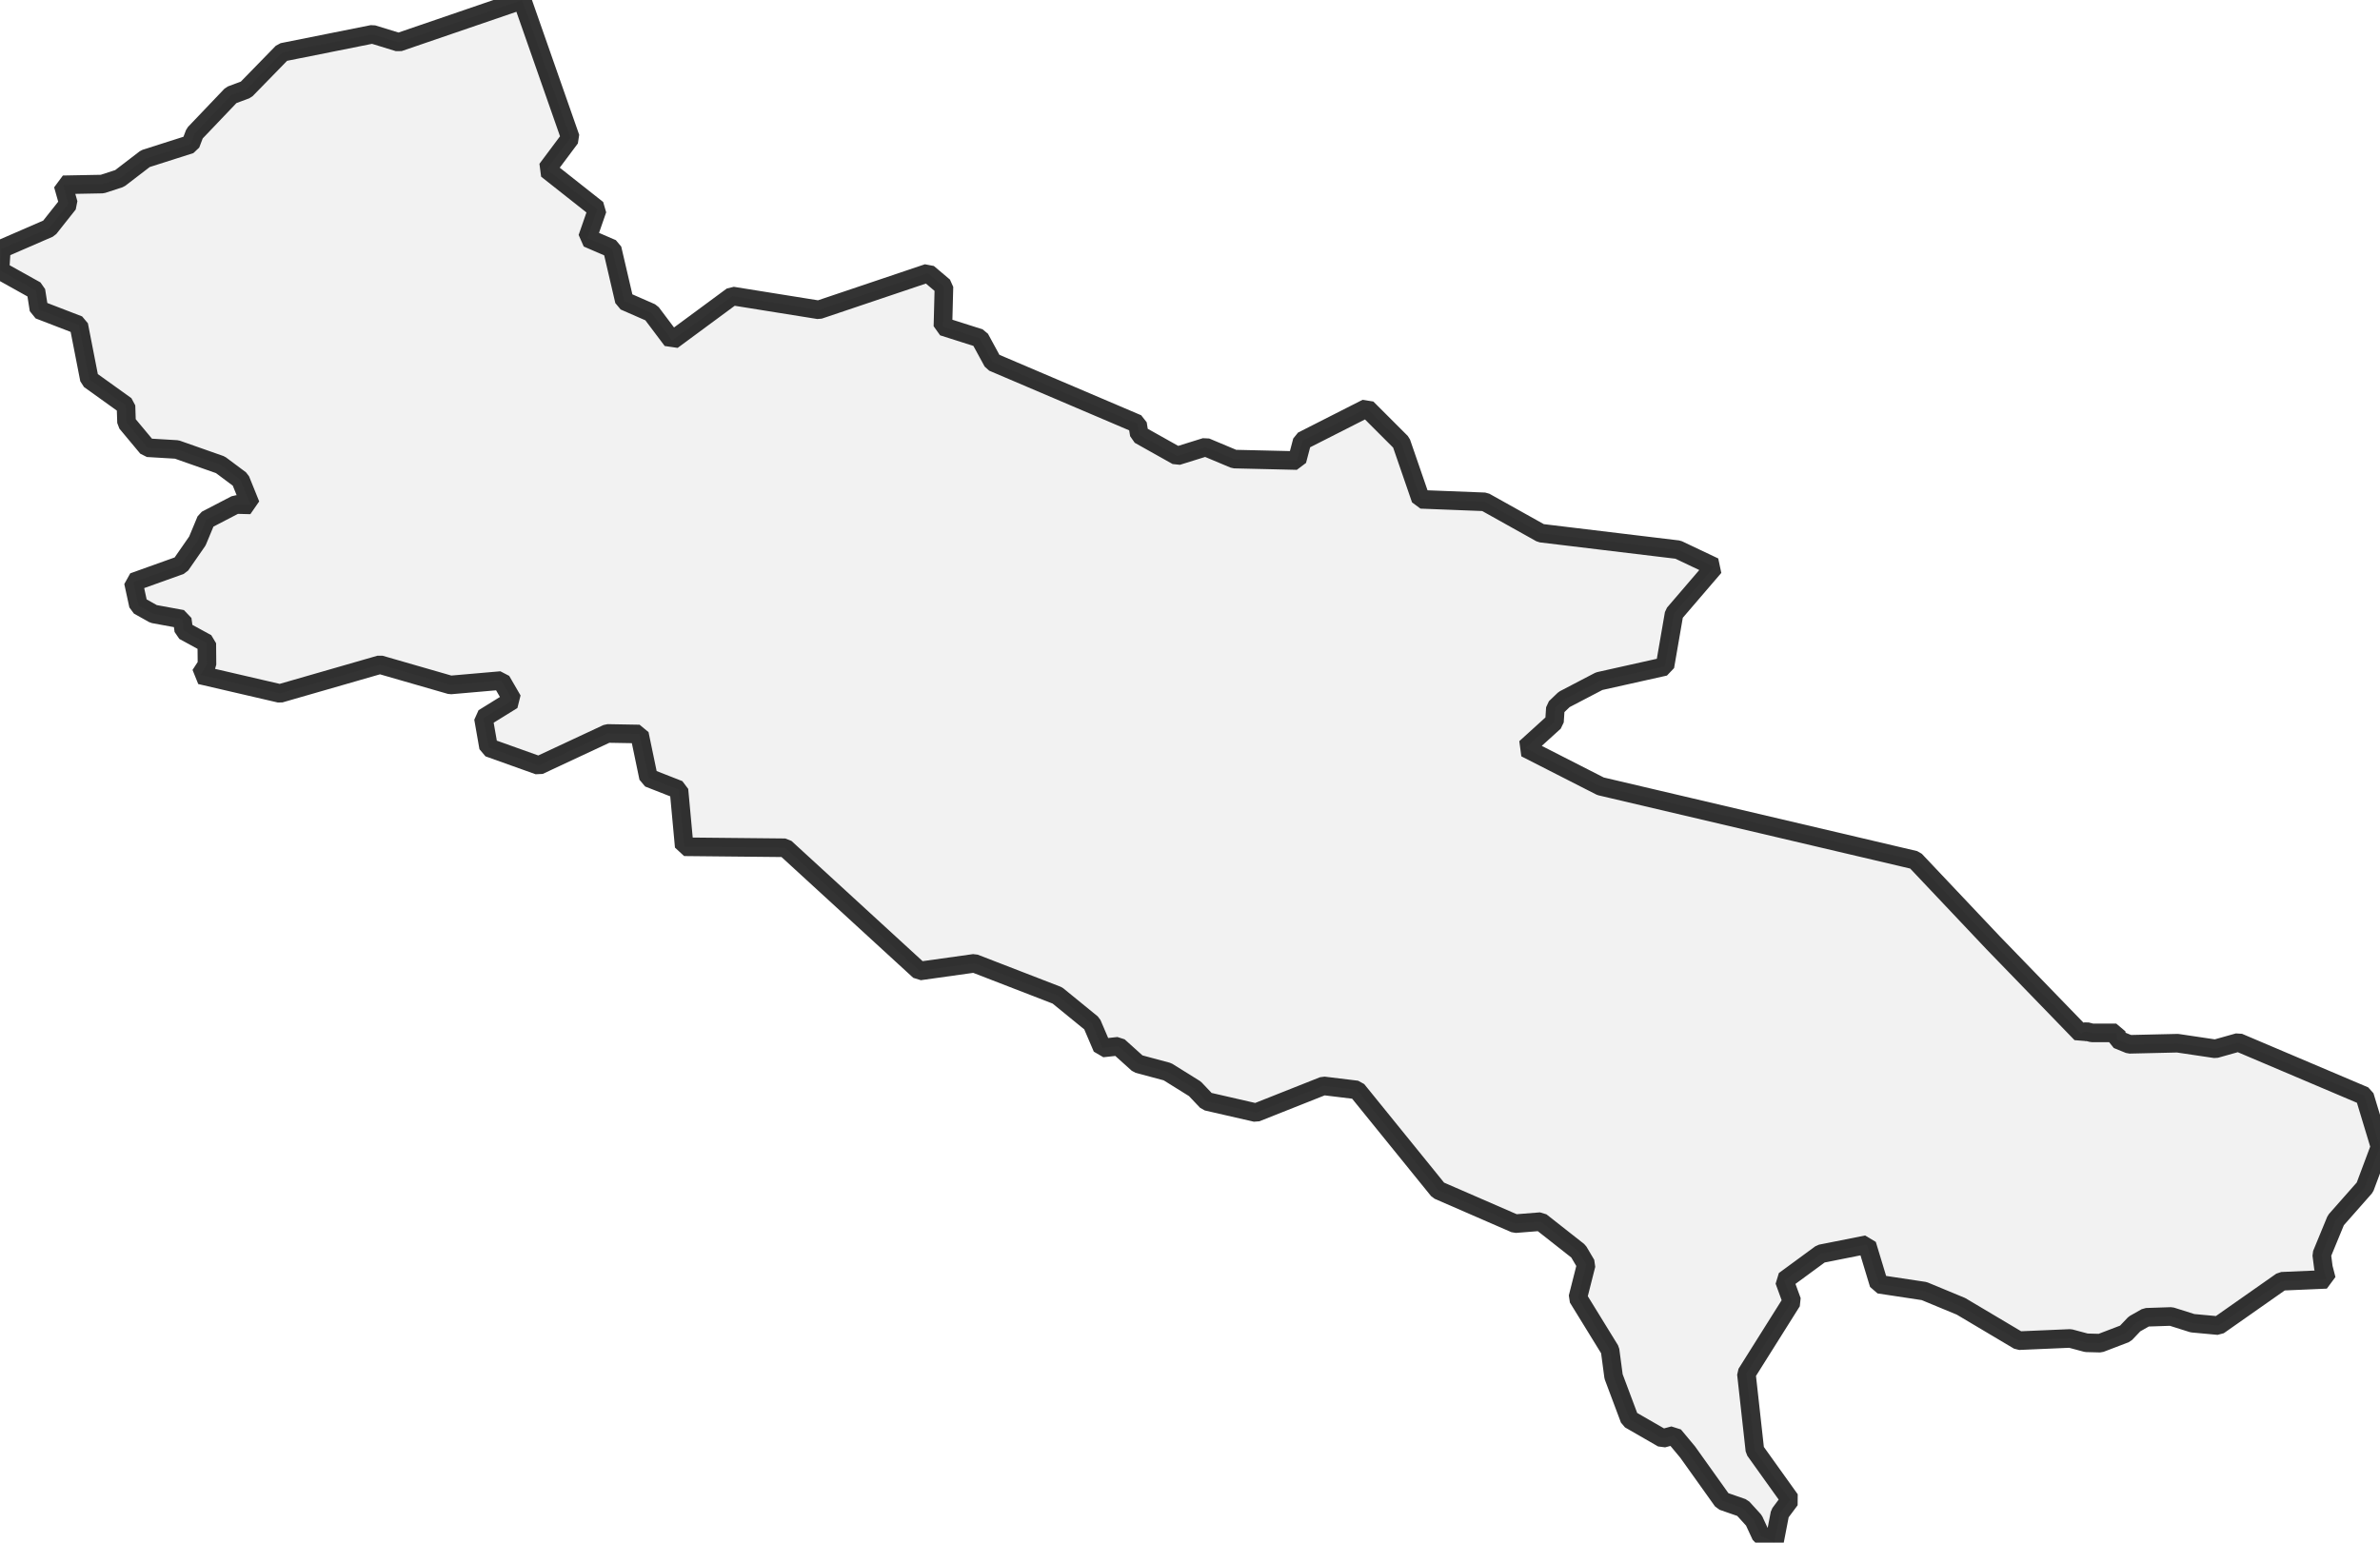 <?xml version="1.0" encoding="UTF-8" standalone="no"?>
<svg viewBox="0 0 256 165.951" xmlns="http://www.w3.org/2000/svg">
  <style>
    g.zone {
      fill: lightgray;
      stroke-width: 2;
      stroke-linecap: square;
      stroke-linejoin: bevel;
      stroke-miterlimit: 3;
      stroke-opacity: 0.8;
      stroke: black;
      fill-opacity: 0.3;
    }
  </style>
  <g class="zone" id="zone">
    <path d="M0,29.099 3.865,31.255 4.192,33.321 8.474,34.971 9.617,40.822 13.551,43.644 13.611,45.472 15.856,48.164 19.015,48.353 23.704,50.002 25.86,51.611 26.953,54.314 25.364,54.274 22.174,55.933 21.231,58.198 19.423,60.801 14.346,62.619 14.892,65.133 16.522,66.047 19.601,66.613 19.77,67.855 22.244,69.206 22.264,71.511 21.549,72.613 30.112,74.6 40.872,71.501 48.452,73.686 53.906,73.21 55.128,75.316 51.999,77.253 52.555,80.422 57.95,82.35 65.331,78.902 68.779,78.962 69.762,83.681 73.031,84.962 73.597,91.092 84.456,91.201 98.911,104.455 104.802,103.63 113.734,107.087 117.449,110.117 118.572,112.74 120.301,112.551 122.397,114.439 125.576,115.293 128.527,117.131 129.808,118.482 135.093,119.695 142.356,116.813 145.962,117.251 154.705,128.04 162.971,131.636 165.722,131.418 169.776,134.607 170.62,136.037 169.716,139.604 173.183,145.237 173.561,148.078 175.29,152.688 178.846,154.735 180.038,154.417 181.529,156.205 185.284,161.47 187.43,162.215 188.652,163.557 189.427,165.226 190.848,165.951 191.454,162.812 192.556,161.331 188.761,156.026 187.847,147.78 192.745,139.991 191.93,137.756 195.855,134.875 200.812,133.891 202.104,138.153 206.972,138.889 210.926,140.528 217.145,144.224 222.669,143.985 224.417,144.452 225.907,144.492 228.61,143.459 229.593,142.425 230.855,141.71 233.537,141.621 235.832,142.346 238.624,142.604 245.419,137.835 250.238,137.627 249.91,136.355 249.731,134.954 251.251,131.269 254.371,127.732 256,123.38 254.341,117.896 240.77,112.134 238.296,112.83 234.223,112.224 229.037,112.343 227.745,111.816 227.626,111.111 225.003,111.111 224.427,110.962 224.089,111.031 223.861,111.2 214.373,101.405 205.988,92.533 172.16,84.585 164.093,80.472 167.203,77.65 167.302,76.15 168.246,75.246 172.011,73.279 179.085,71.699 180.068,66.017 184.39,60.98 180.495,59.132 165.742,57.354 159.712,53.986 152.827,53.717 150.721,47.608 147.015,43.902 140.071,47.429 139.514,49.545 132.759,49.386 129.679,48.094 126.619,49.048 122.546,46.763 122.357,45.591 106.789,38.954 105.388,36.381 101.424,35.12 101.534,30.838 99.805,29.377 88.072,33.331 78.773,31.841 72.296,36.62 70.06,33.649 67.159,32.378 65.848,26.754 63.185,25.602 64.258,22.512 58.824,18.22 61.357,14.833 56.161,0 42.879,4.55 40.067,3.686 30.381,5.623 26.466,9.637 24.867,10.233 20.943,14.346 20.495,15.518 15.637,17.068 12.866,19.194 11.008,19.8 6.785,19.88 7.362,21.916 5.275,24.549 0.149,26.774 0,29.099Z"/>
  </g>
</svg>